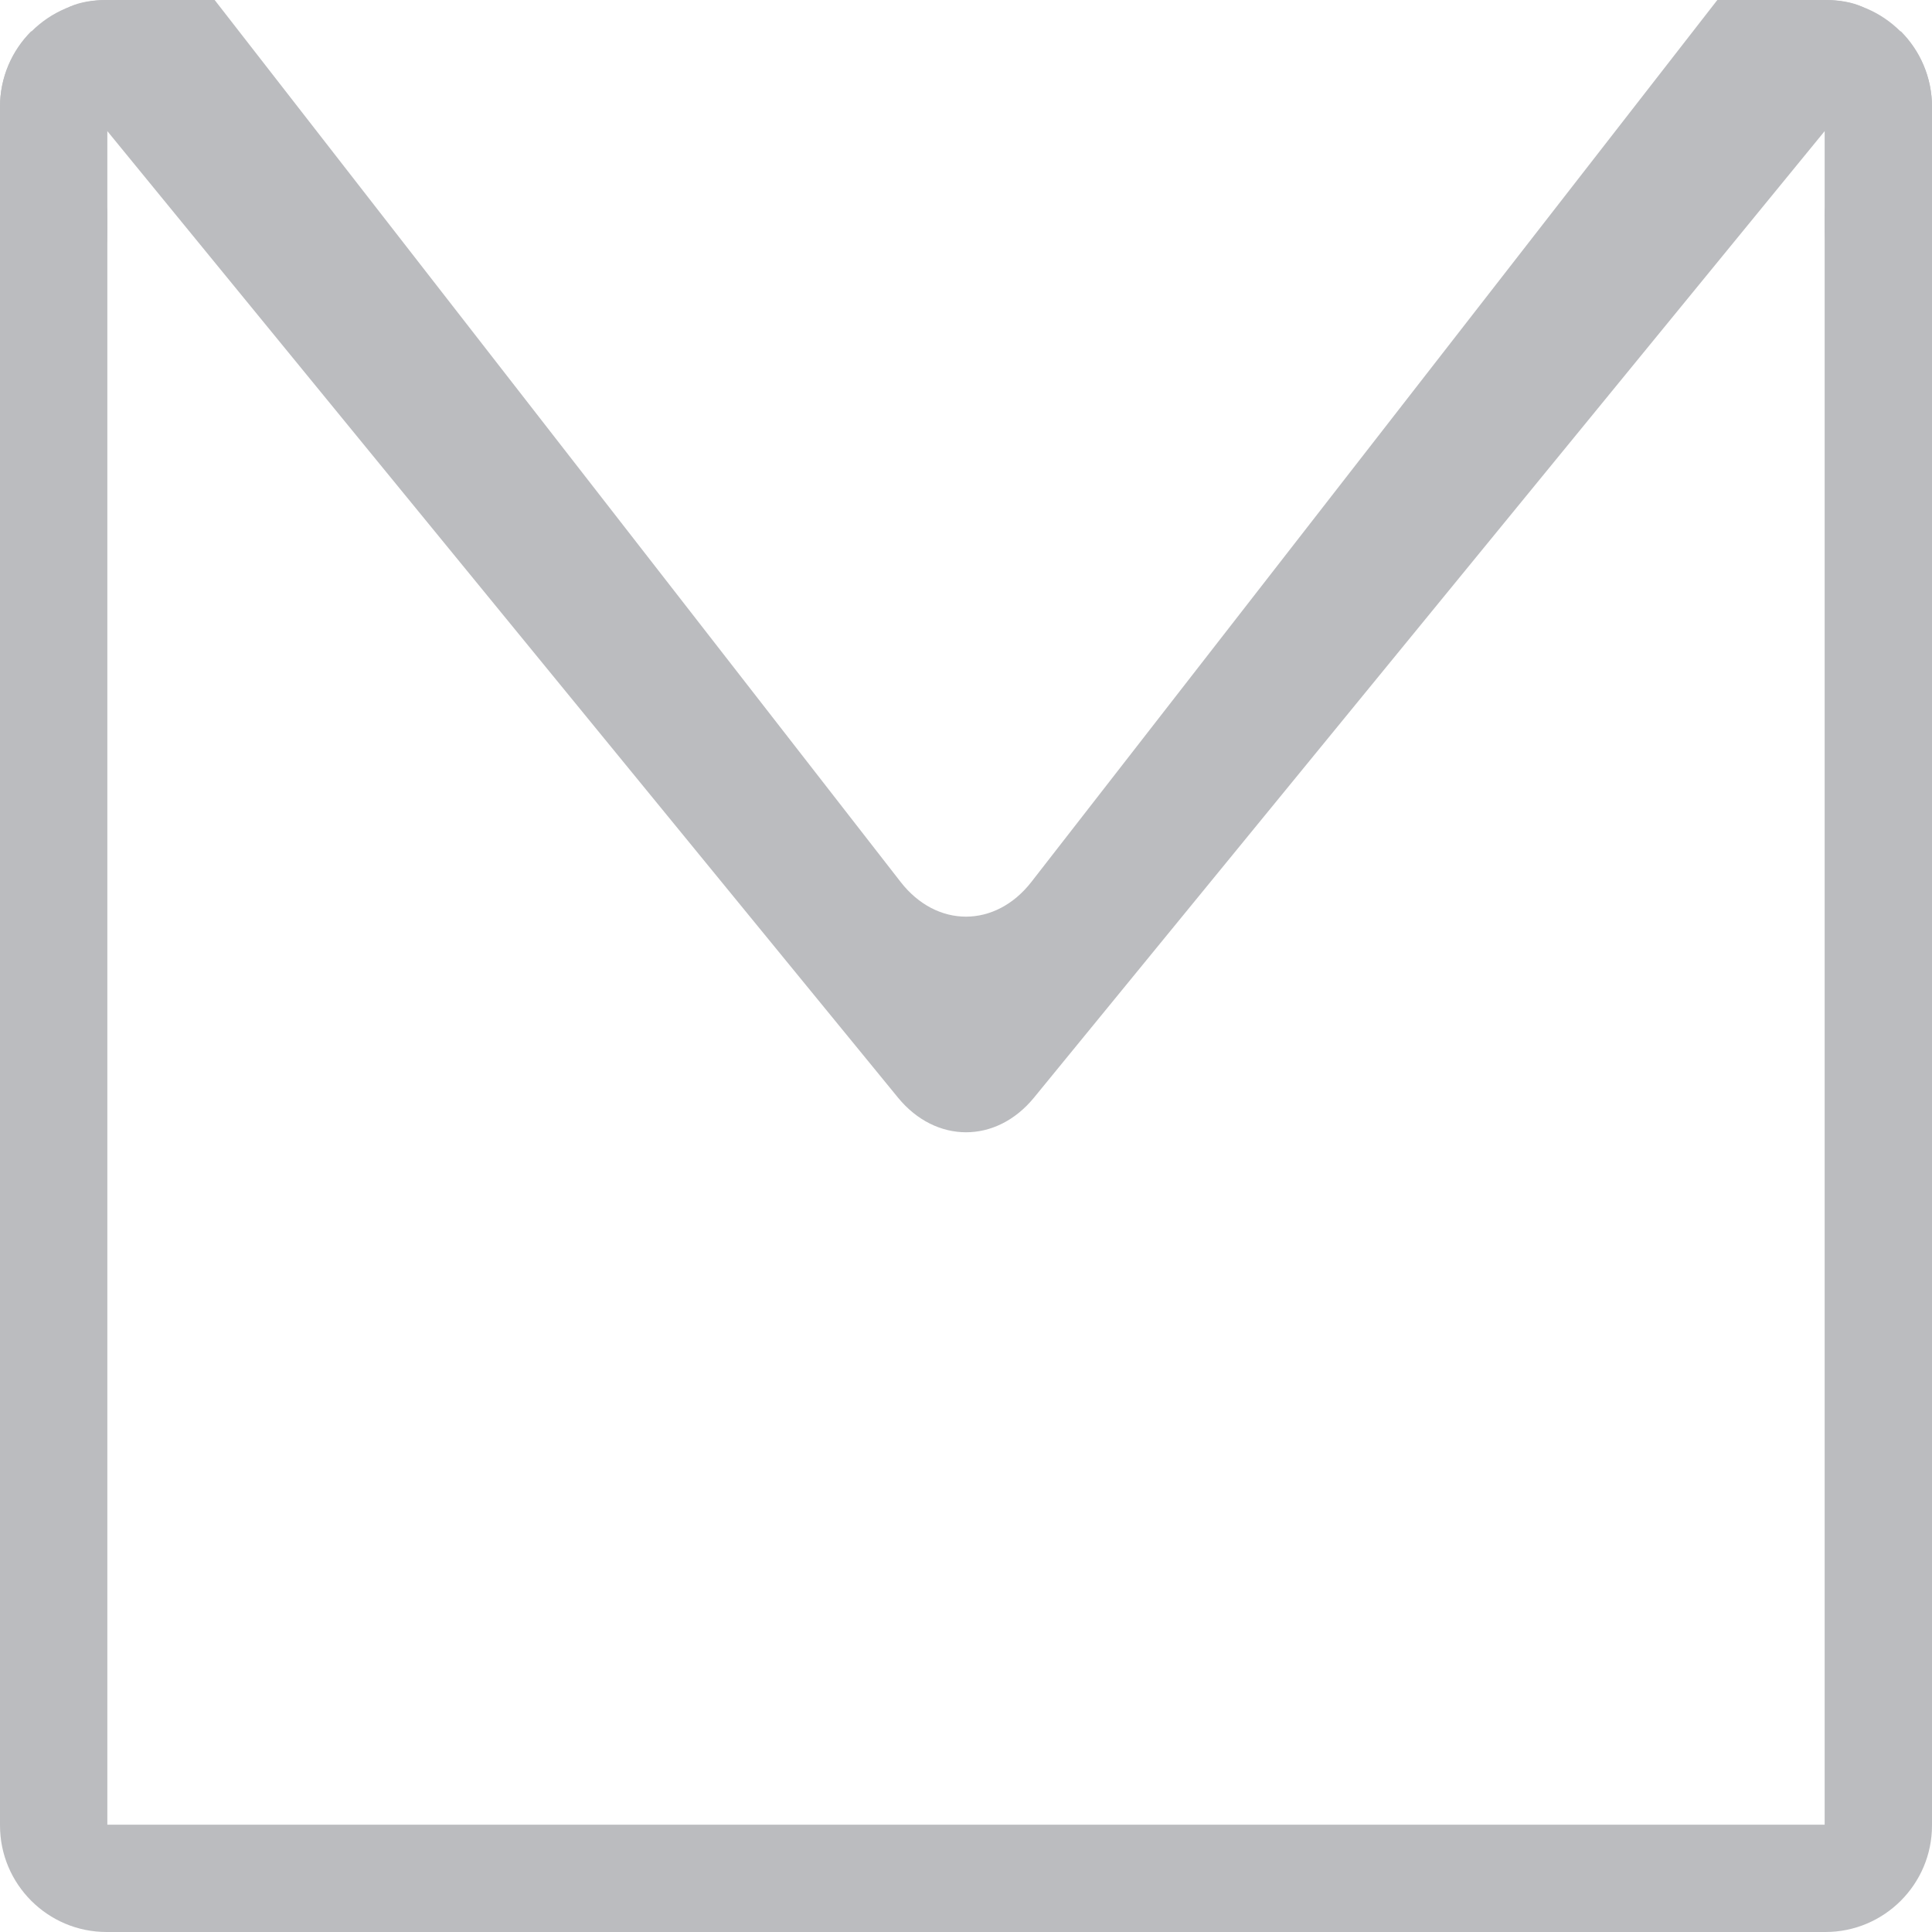 <?xml version="1.0" encoding="UTF-8" standalone="no"?>
<svg width="18px" height="18px" viewBox="0 0 18 18" version="1.1" xmlns="http://www.w3.org/2000/svg" xmlns:xlink="http://www.w3.org/1999/xlink" xmlns:sketch="http://www.bohemiancoding.com/sketch/ns">
    <title>Slice 1</title>
    <description>Created with Sketch (http://www.bohemiancoding.com/sketch)</description>
    <defs></defs>
    <g id="Page-1" stroke="none" stroke-width="1" fill="none" fill-rule="evenodd" sketch:type="MSPage">
        <path d="M0.291,0.291 C0.111,0.471 0,0.719 0,0.993 L0,17.007 C0,17.555 0.445,18 0.993,18 L17.007,18 C17.555,18 18,17.555 18,17.007 L18,0.993 C18,0.719 17.889,0.471 17.709,0.291 L17,1 L17,17 L1,17 L1,1 L0.291,0.291 Z" id="Rectangle-1" fill="#BBBCBF" sketch:type="MSShapeGroup"></path>
        <path d="M8.367,10.227 C8.717,10.654 9.279,10.659 9.633,10.227 L17.367,0.773 C17.717,0.346 17.555,0 17.007,0 L0.993,0 C0.445,0 0.279,0.341 0.633,0.773 L8.367,10.227 Z M8.391,8.217 C8.727,8.649 9.274,8.647 9.609,8.217 L16,0 L2,0 L8.391,8.217 Z" id="Triangle-4" fill="#BBBCBF" sketch:type="MSShapeGroup"></path>
        <path d="M1,2 C1,3 0.908,1.028 1,1 C1.411,0.876 2,1.451 2,1 C2,0.448 1.552,0 1,0 C0.448,0 0,0.448 0,1 C0,1.552 1,1.448 1,2 Z" id="Oval" fill="#BBBCBF" sketch:type="MSShapeGroup"></path>
        <path d="M17,1 C17.175,1.149 17,3 17,2 C17,1.448 18,1.552 18,1 C18,0.448 17.552,0 17,0 C16.448,0 16,0.448 16,1 C16,1.305 16.785,0.817 17,1 Z" id="Oval" fill="#BBBCBF" sketch:type="MSShapeGroup"></path>
    </g>
</svg>